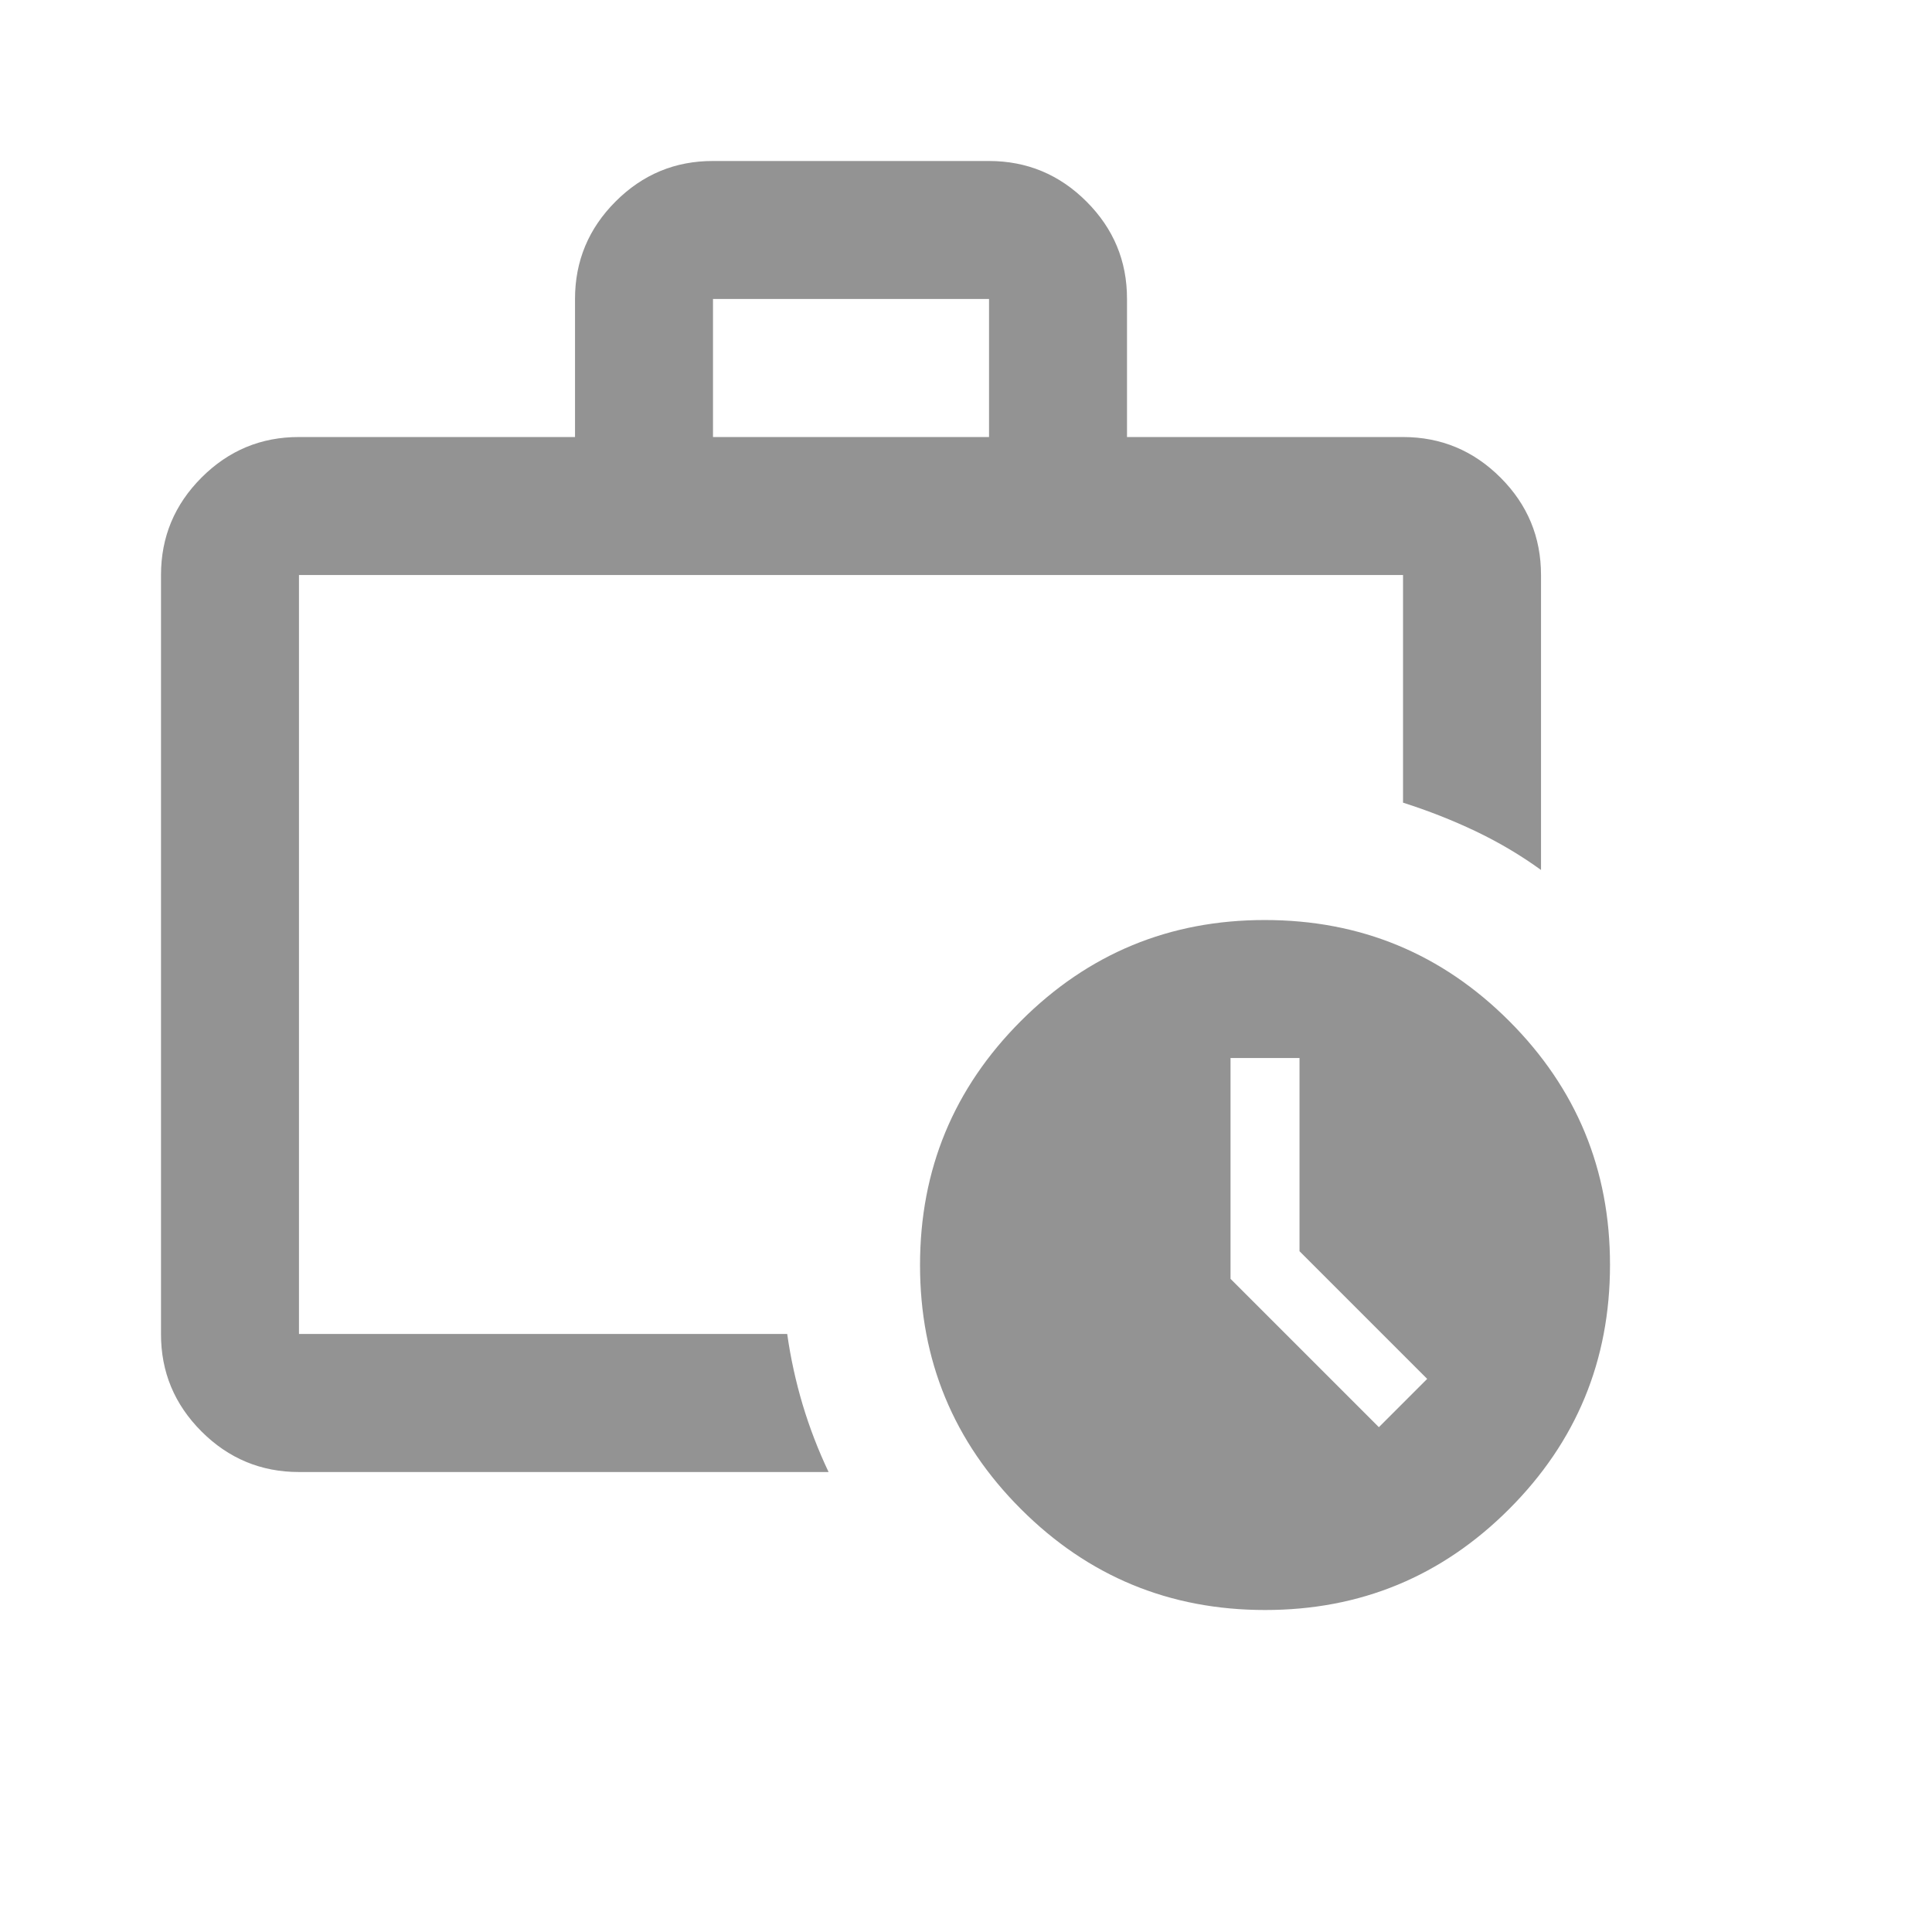 <svg width="24" height="24" viewBox="0 0 24 24" fill="none" xmlns="http://www.w3.org/2000/svg">
<path d="M3.714 18.286C3.243 18.286 2.839 18.118 2.503 17.782C2.167 17.446 1.999 17.042 2 16.571V7.143C2 6.671 2.168 6.268 2.504 5.932C2.84 5.596 3.243 5.428 3.714 5.429H7.143V3.714C7.143 3.243 7.311 2.839 7.647 2.503C7.983 2.167 8.386 1.999 8.857 2H12.286C12.757 2 13.161 2.168 13.497 2.504C13.833 2.84 14.001 3.243 14 3.714V5.429H17.429C17.9 5.429 18.304 5.597 18.64 5.933C18.976 6.269 19.143 6.672 19.143 7.143V10.807C18.886 10.621 18.614 10.461 18.329 10.325C18.043 10.189 17.743 10.071 17.429 9.971V7.143H3.714V16.571H9.779C9.821 16.871 9.886 17.164 9.971 17.45C10.057 17.736 10.164 18.014 10.293 18.286H3.714ZM8.857 5.429H12.286V3.714H8.857V5.429ZM15.714 20C14.529 20 13.518 19.582 12.682 18.746C11.846 17.91 11.428 16.899 11.429 15.714C11.429 14.529 11.847 13.518 12.683 12.682C13.519 11.846 14.529 11.428 15.714 11.429C16.9 11.429 17.911 11.847 18.747 12.683C19.583 13.519 20.001 14.529 20 15.714C20 16.9 19.582 17.911 18.746 18.747C17.91 19.583 16.899 20.001 15.714 20ZM17.129 17.729L17.729 17.129L16.143 15.543V13.143H15.286V15.886L17.129 17.729Z" fill="#939393"/>
</svg>
